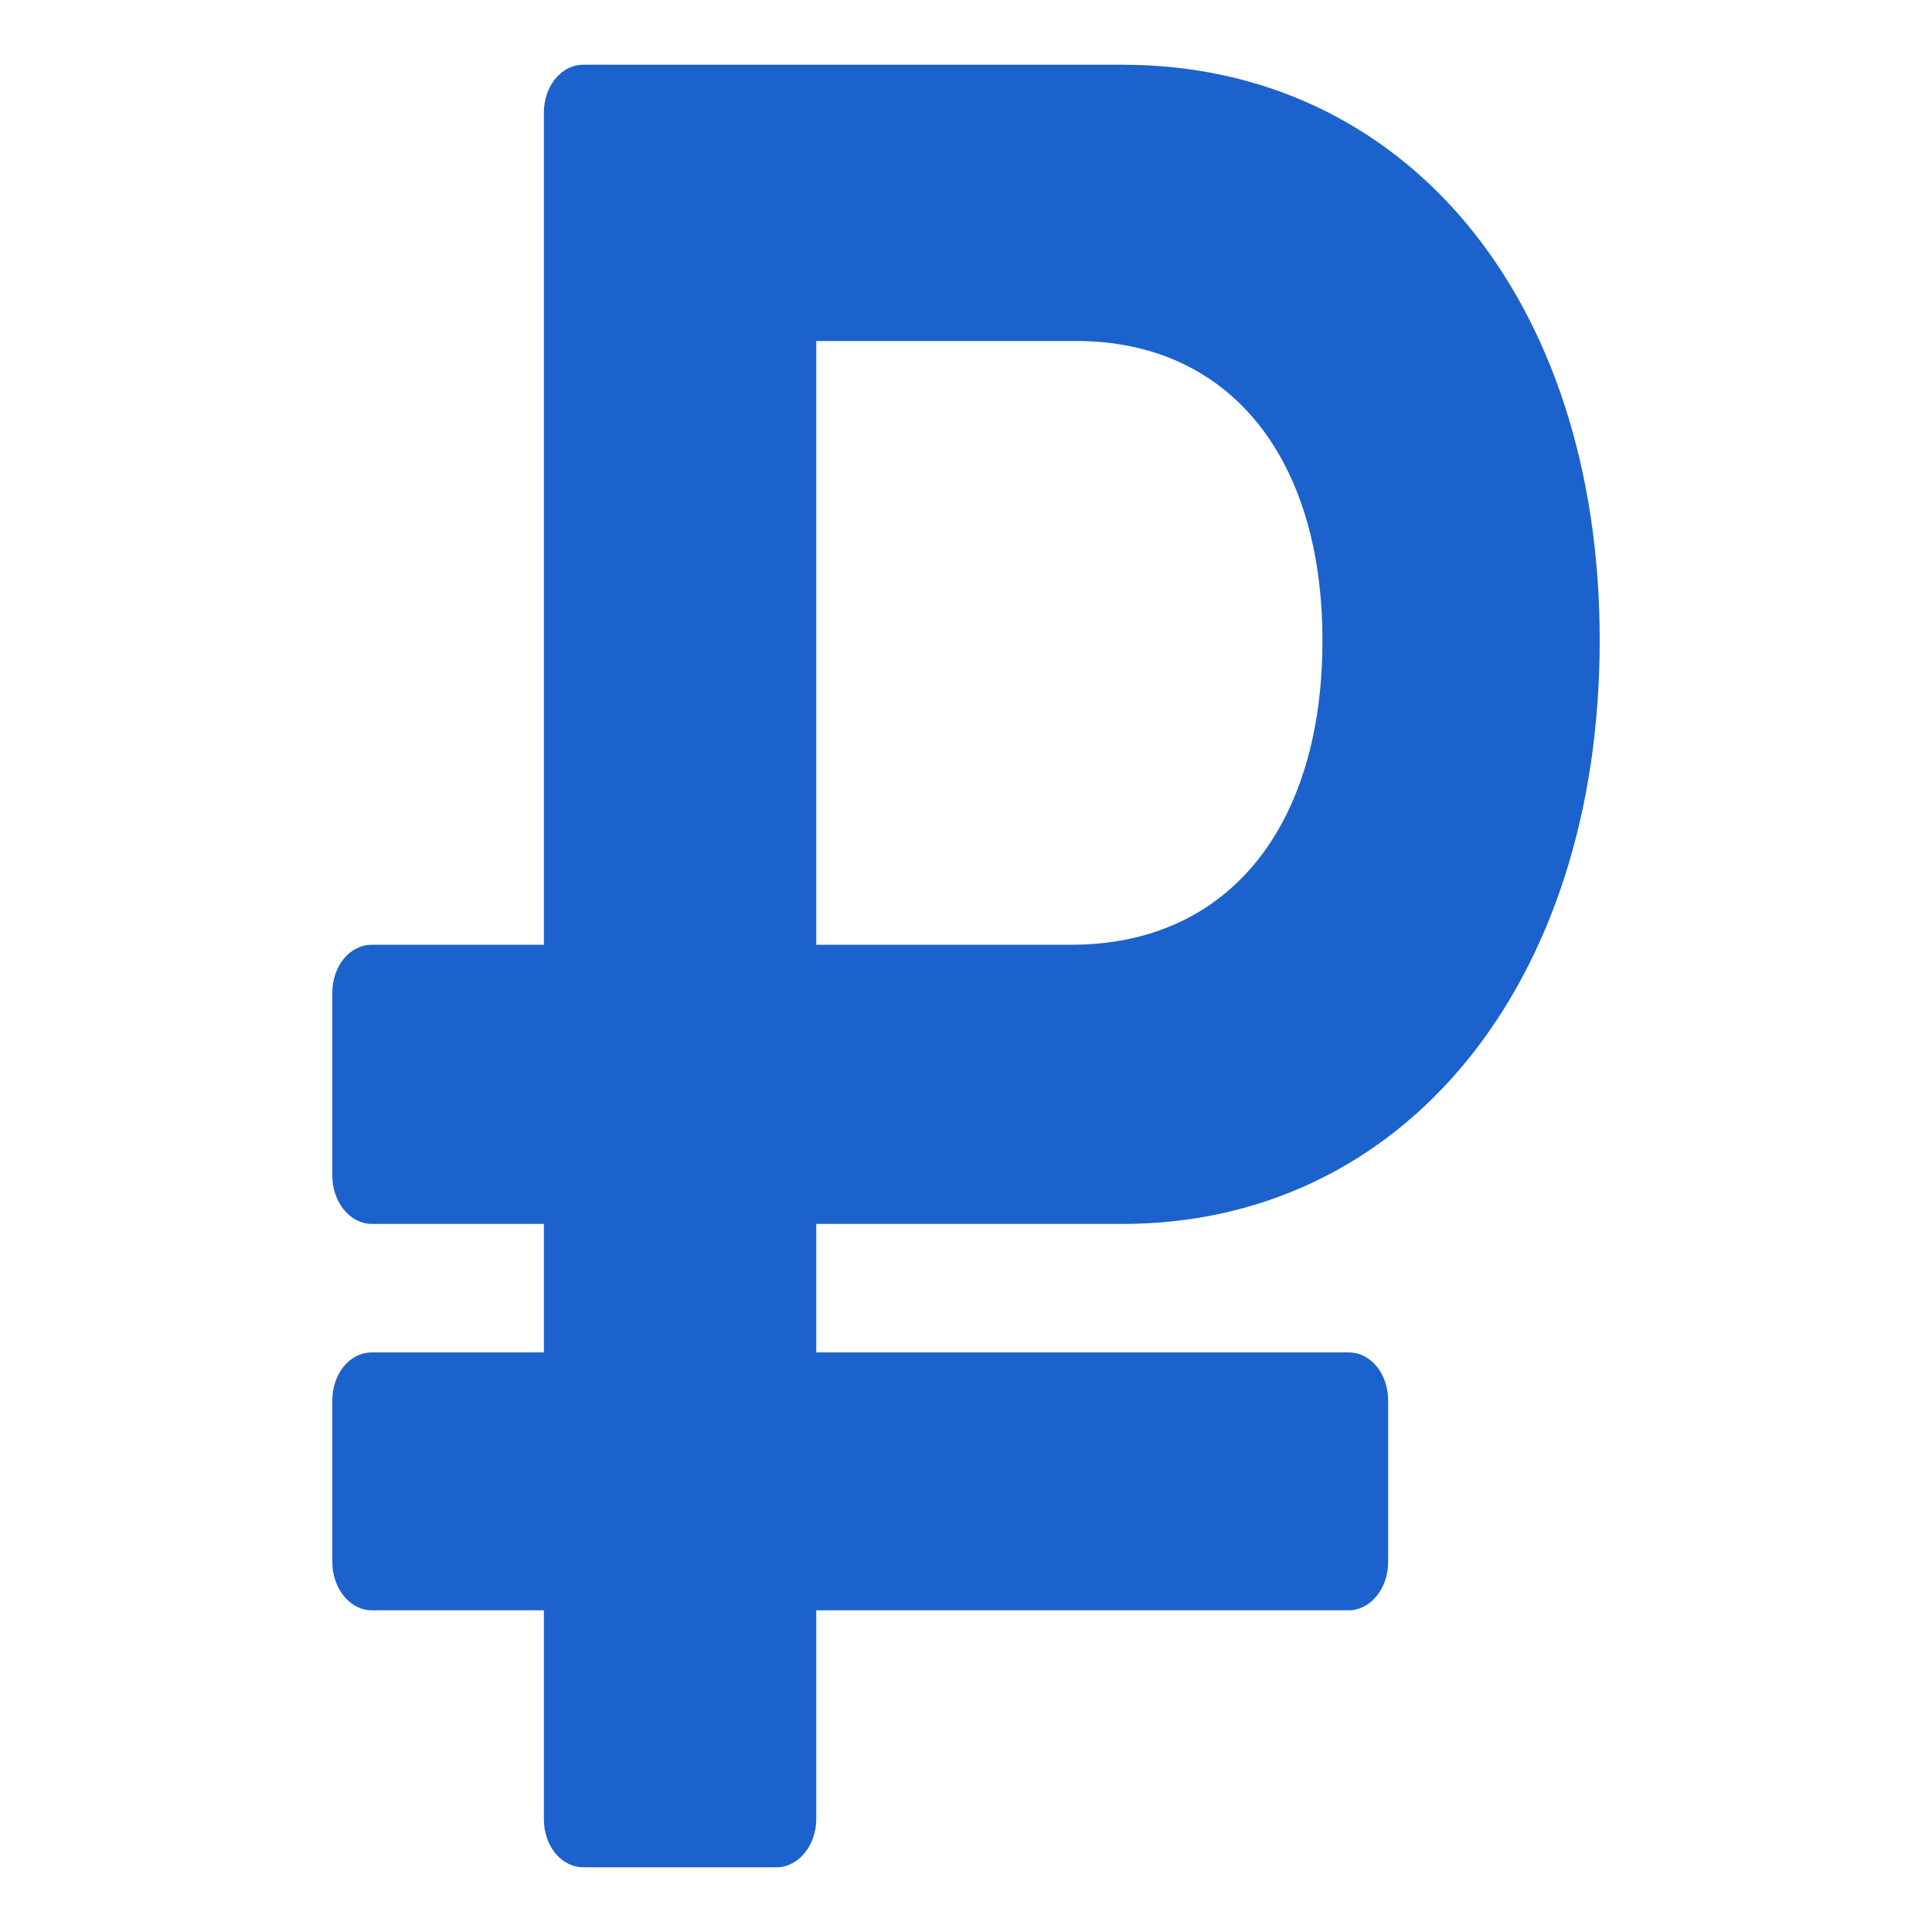 <?xml version="1.0" encoding="UTF-8"?>
<!DOCTYPE svg PUBLIC "-//W3C//DTD SVG 1.1//EN" "http://www.w3.org/Graphics/SVG/1.1/DTD/svg11.dtd">
<!-- Creator: CorelDRAW -->
<svg xmlns="http://www.w3.org/2000/svg" xml:space="preserve" width="20px" height="20px" version="1.1" style="shape-rendering:geometricPrecision; text-rendering:geometricPrecision; image-rendering:optimizeQuality; fill-rule:evenodd; clip-rule:evenodd"
viewBox="0 0 20 20"
 xmlns:xlink="http://www.w3.org/1999/xlink"
 xmlns:xodm="http://www.corel.com/coreldraw/odm/2003">
 <defs>
  <style type="text/css">
   <![CDATA[
    .fil0 {fill:#1C62CD;fill-rule:nonzero}
   ]]>
  </style>
 </defs>
 <g id="Слой_x0020_1">
  <path id="ruble_sign_icon_195295.svg" class="fil0" d="M11.62 12.67c2.91,0 4.94,-2.48 4.94,-6.04 0,-3.56 -2.03,-5.96 -4.94,-5.96l-5.58 0c-0.23,0 -0.41,0.22 -0.41,0.5l0 8.61 -1.78 0c-0.23,0 -0.41,0.22 -0.41,0.5l0 1.89c0,0.27 0.18,0.5 0.41,0.5l1.78 0 0 1.33 -1.78 0c-0.23,0 -0.41,0.22 -0.41,0.5l0 1.67c0,0.27 0.18,0.5 0.41,0.5l1.78 0 0 2.16c0,0.28 0.18,0.5 0.41,0.5l2 0c0.22,0 0.41,-0.22 0.41,-0.5l0 -2.16 5.51 0c0.23,0 0.41,-0.23 0.41,-0.5l0 -1.67c0,-0.28 -0.18,-0.5 -0.41,-0.5l-5.51 0 0 -1.33 3.17 0 0 0zm-3.17 -9.14l2.69 0c1.59,0 2.55,1.21 2.55,3.1 0,1.91 -0.96,3.15 -2.6,3.15l-2.64 0 0 -6.25 0 0z"/>
 </g>
</svg>
